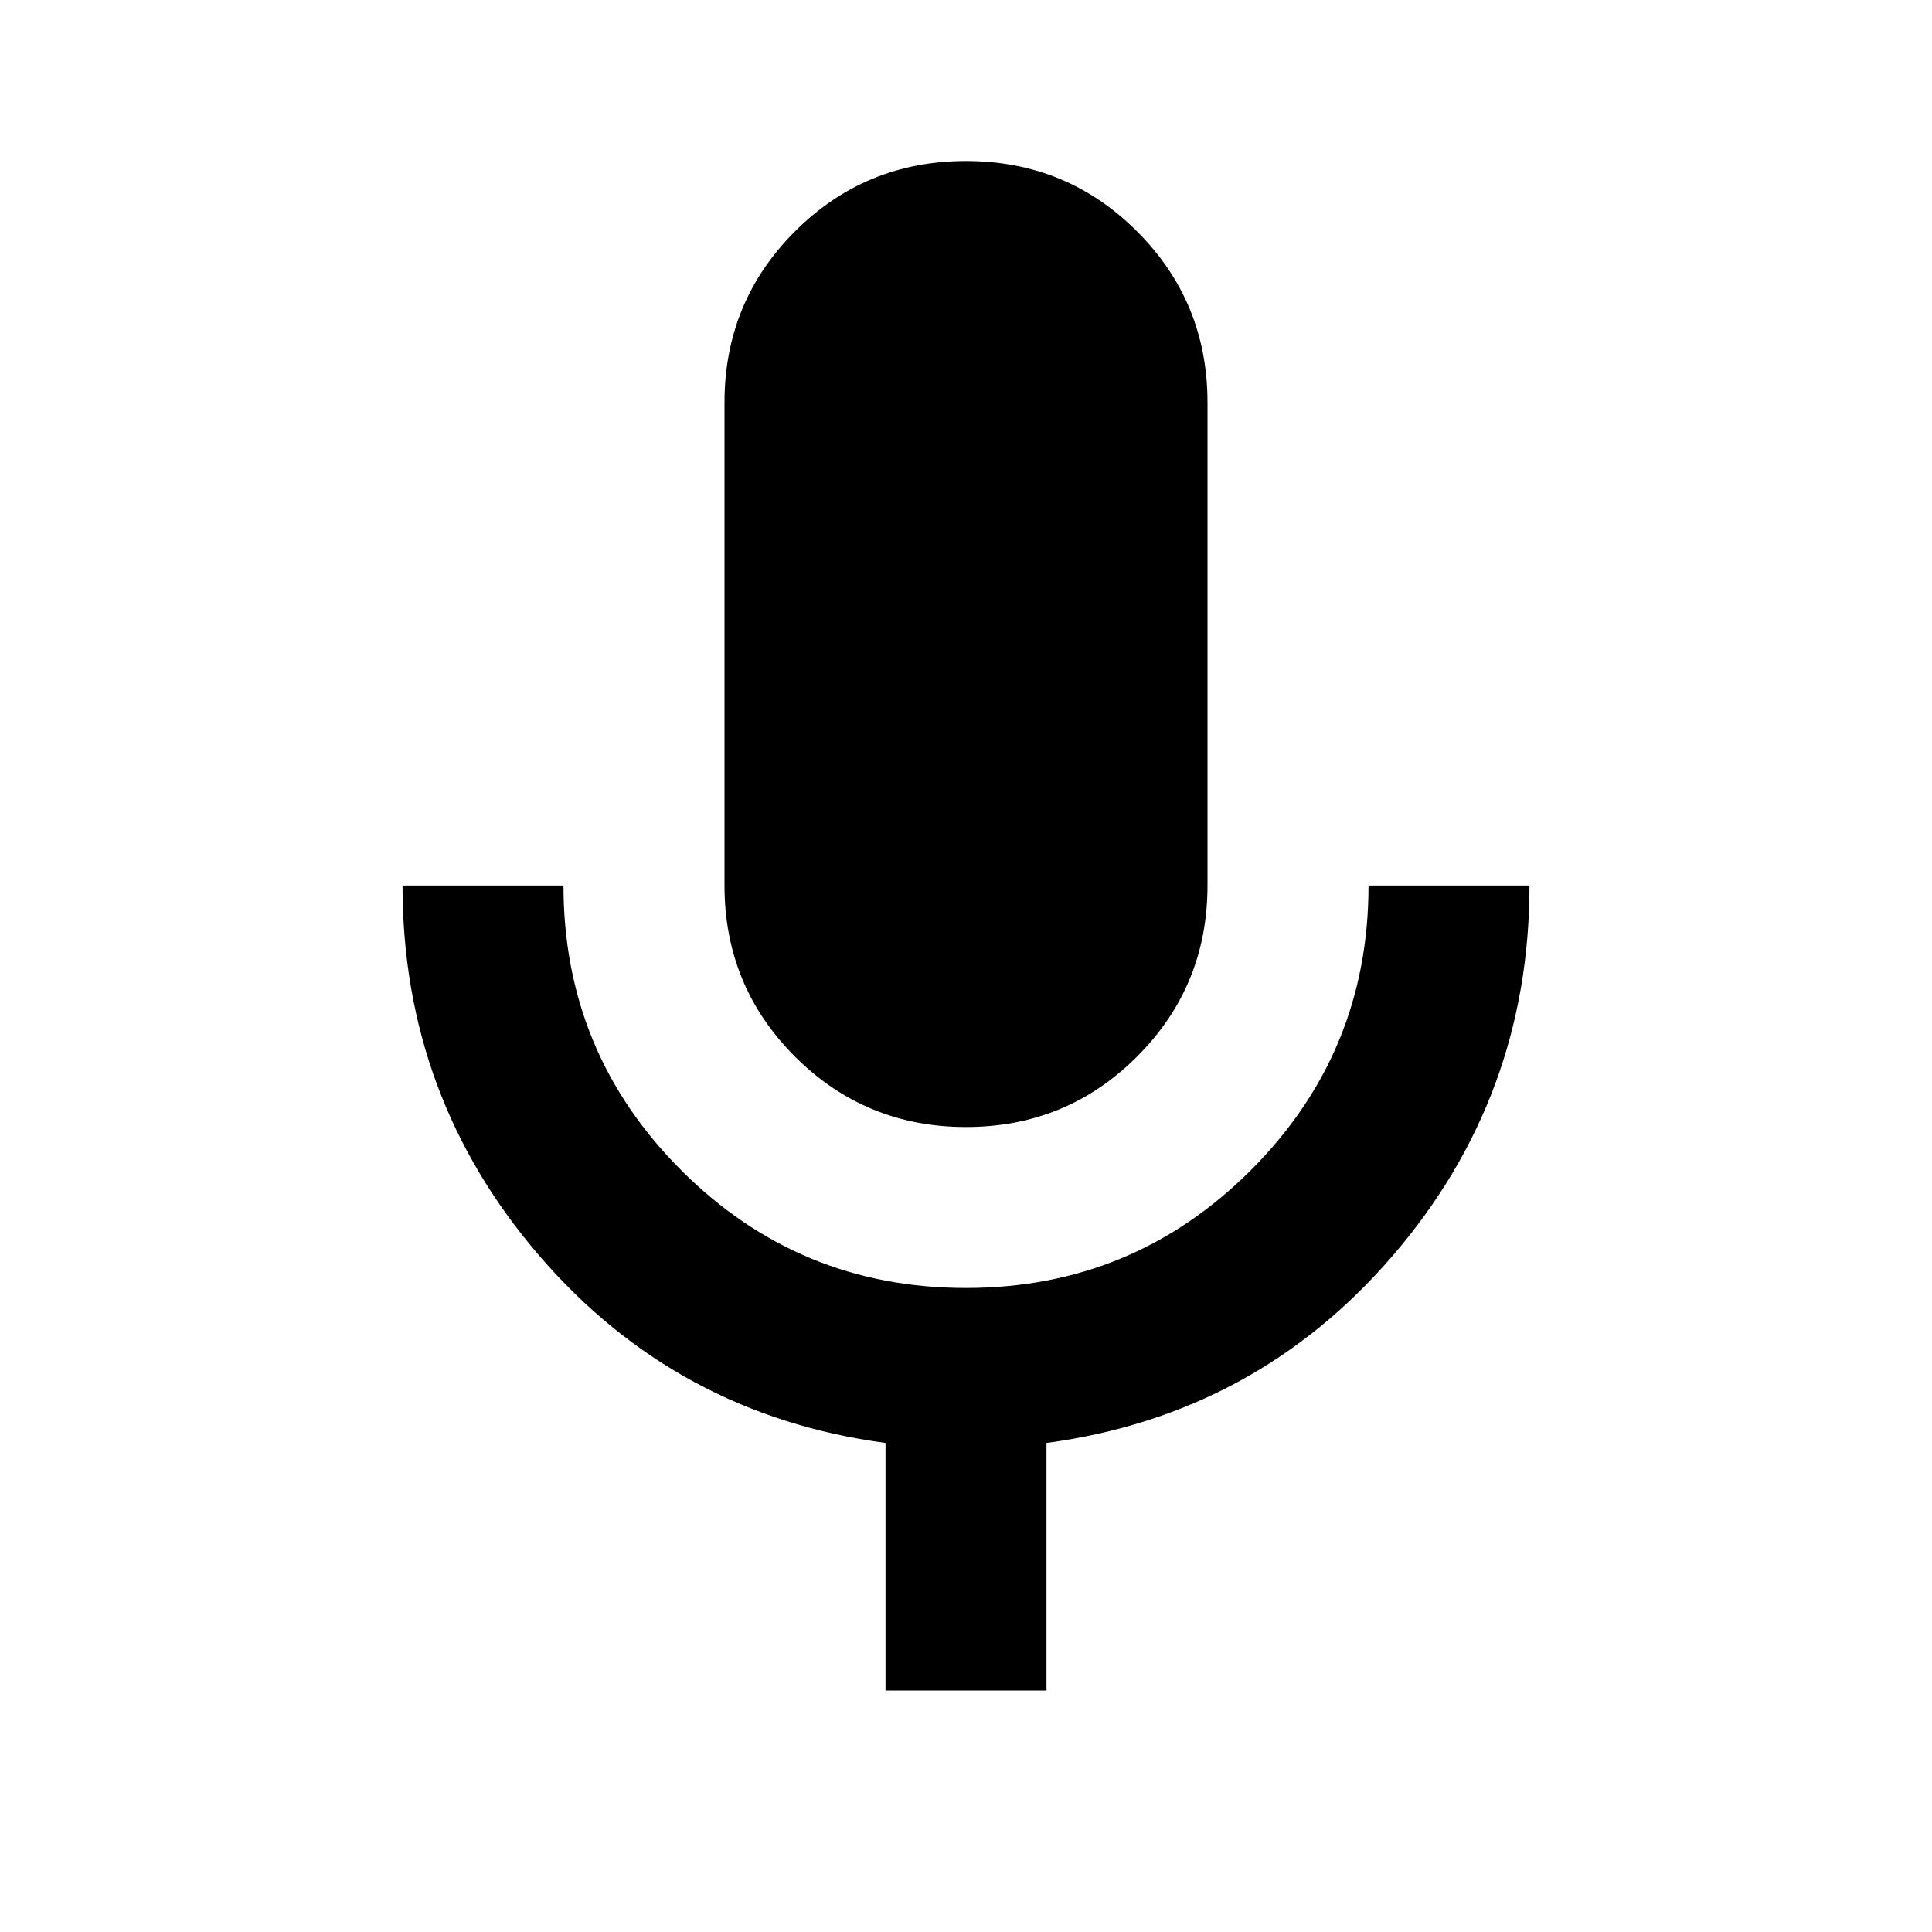 <svg width="41" height="41" viewBox="0 0 41 41" fill="none" xmlns="http://www.w3.org/2000/svg">
<path d="M20.5 23.917C19.076 23.917 17.866 23.418 16.87 22.422C15.873 21.425 15.375 20.215 15.375 18.792V8.542C15.375 7.118 15.873 5.908 16.87 4.911C17.866 3.915 19.076 3.417 20.5 3.417C21.924 3.417 23.134 3.915 24.13 4.911C25.127 5.908 25.625 7.118 25.625 8.542V18.792C25.625 20.215 25.127 21.425 24.13 22.422C23.134 23.418 21.924 23.917 20.5 23.917ZM18.792 35.875V30.622C15.831 30.223 13.382 28.899 11.446 26.65C9.51 24.401 8.542 21.781 8.542 18.792H11.958C11.958 21.155 12.791 23.17 14.458 24.836C16.124 26.502 18.138 27.334 20.5 27.333C22.863 27.333 24.878 26.5 26.544 24.834C28.21 23.168 29.043 21.154 29.042 18.792H32.458C32.458 21.781 31.49 24.401 29.554 26.65C27.618 28.899 25.169 30.223 22.208 30.622V35.875H18.792Z" fill="black"/>
</svg>
